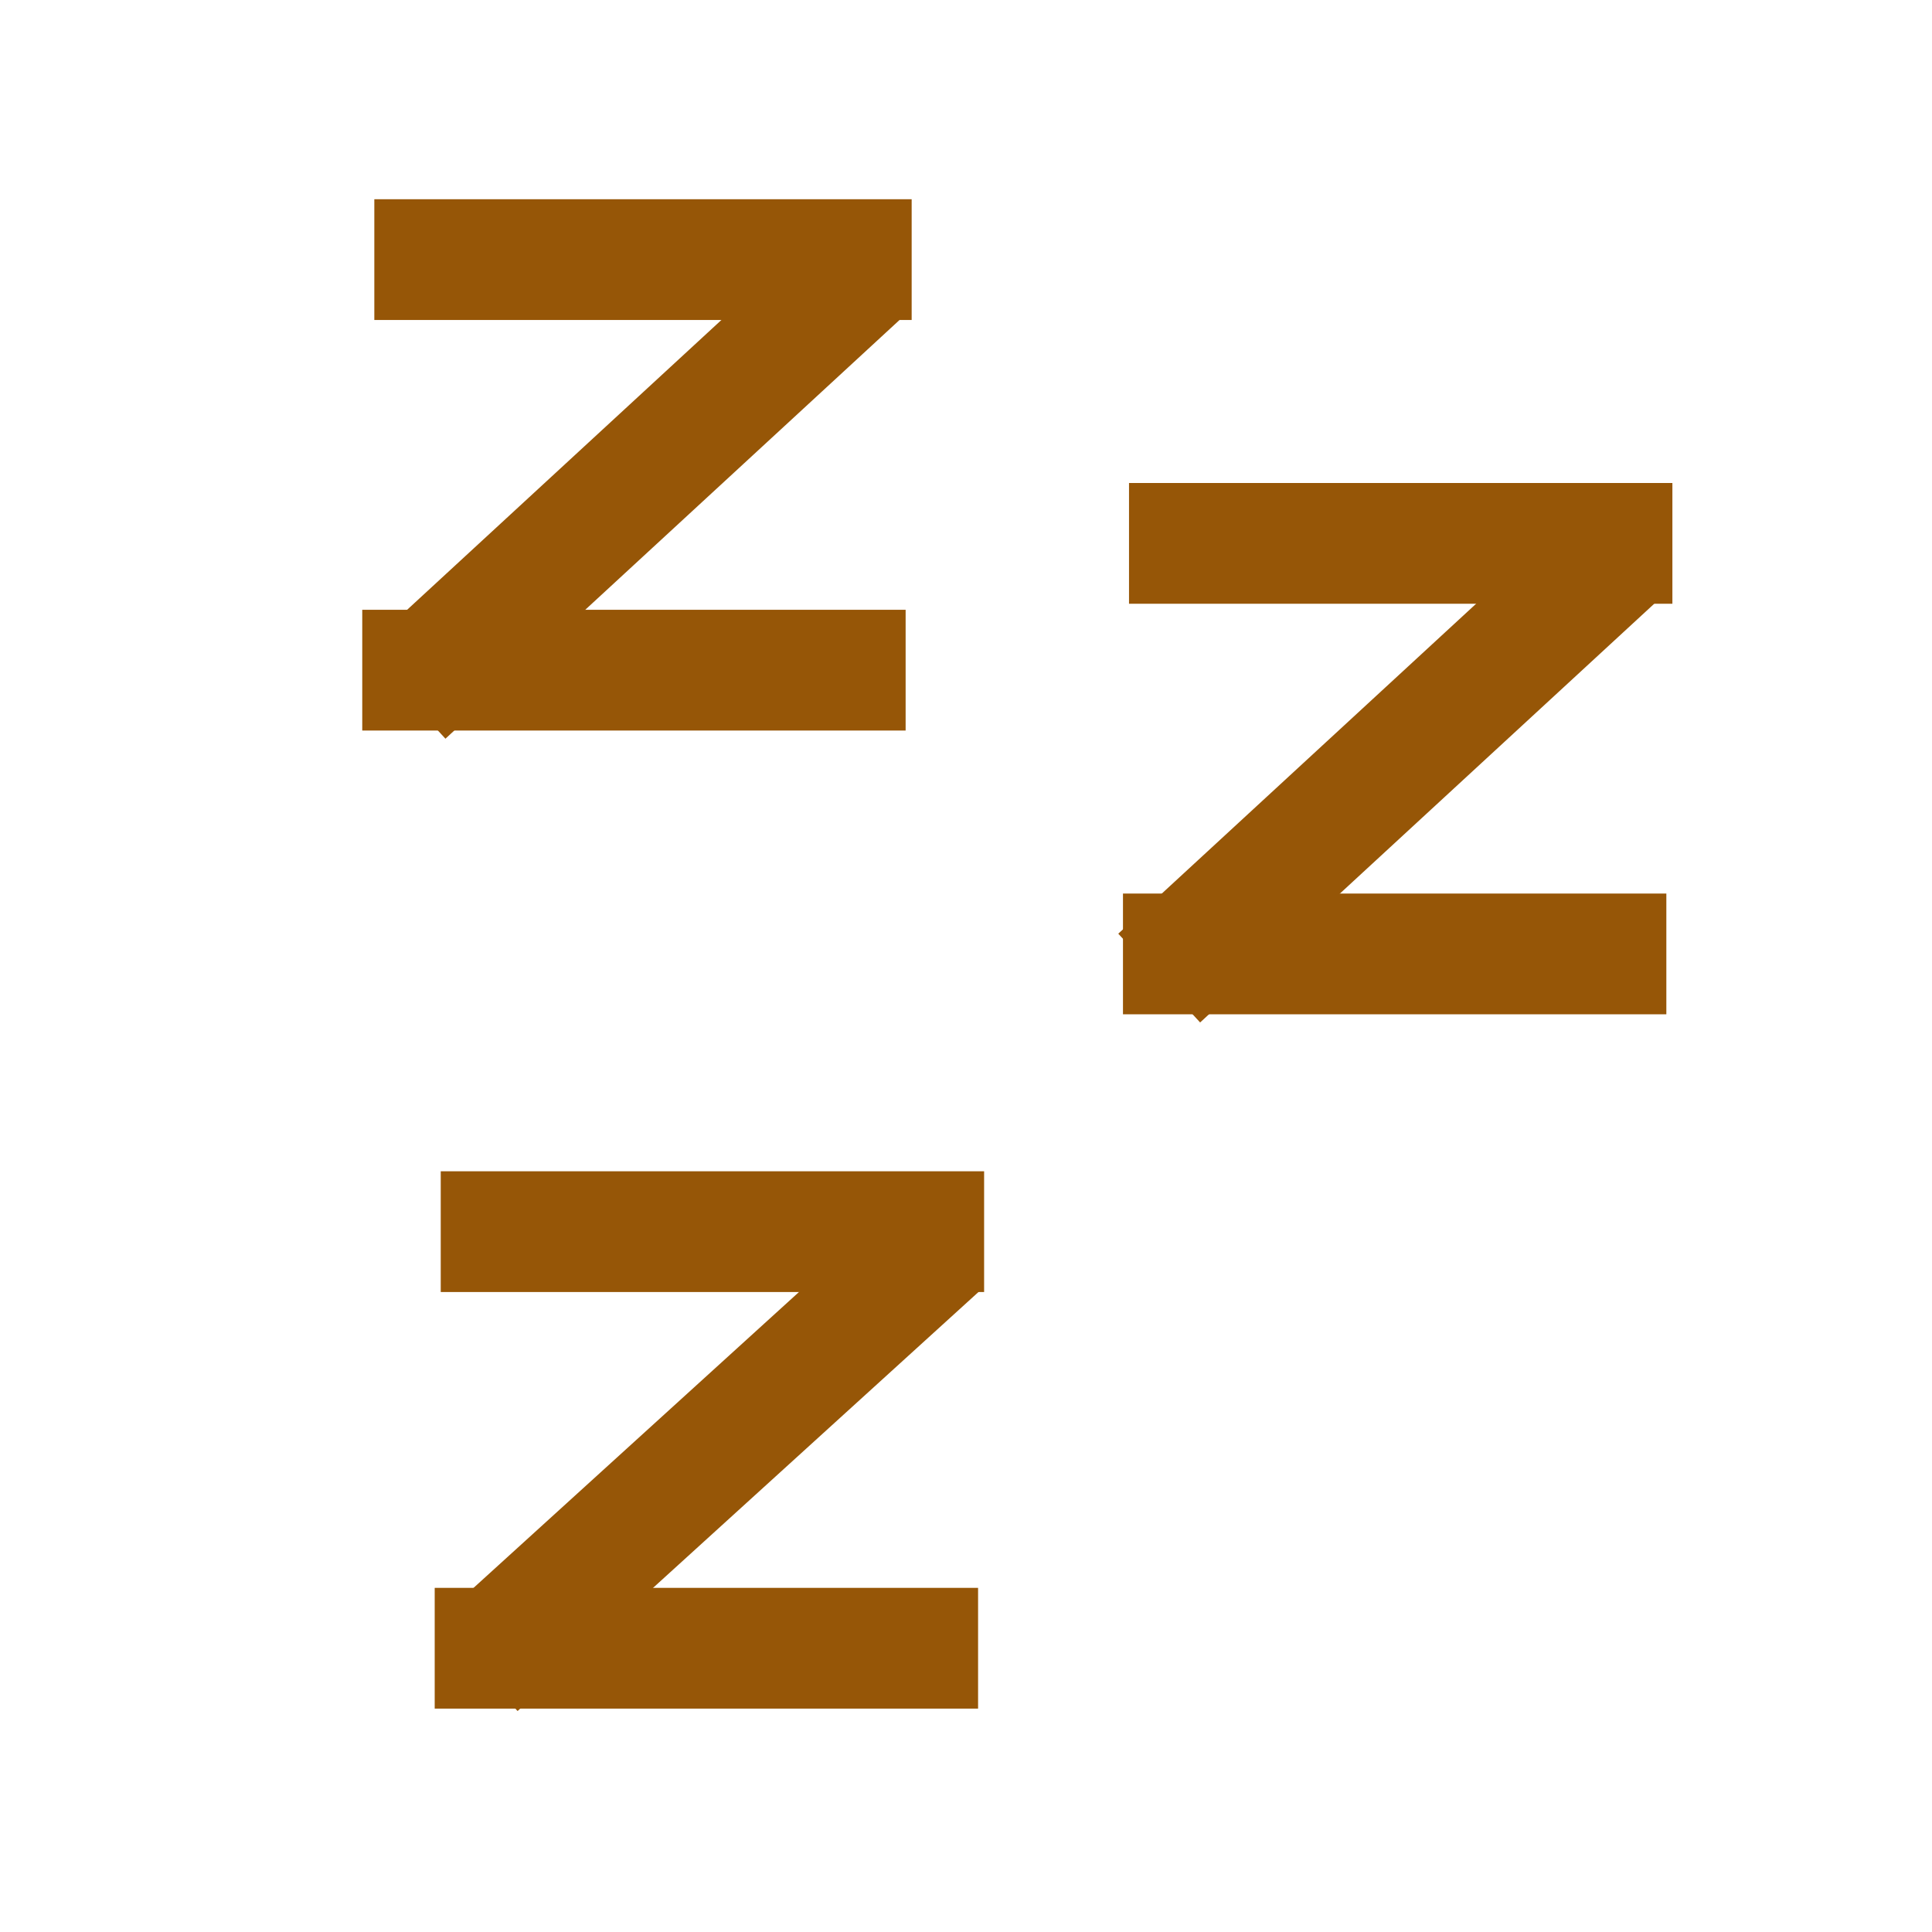 <svg version="1.1"
     baseProfile="full"
     width="32" height="32"
     xmlns="http://www.w3.org/2000/svg">
  <line stroke-width="2" y2="4.3" x2="15.1" y1="4.3" x1="6.2" stroke="#965607" />
  <line stroke-width="2" y2="11.1" x2="15.0" y1="11.1" x1="6.0" stroke="#965607" />
  <line y2="11.5" x2="6.7" y1="4.4" x1="14.4" stroke-dasharray="null" stroke-width="2" stroke="#965607" />
  <line stroke-width="2" y2="9.0" x2="27.7" y1="9.0" x1="18.7" stroke="#965607" />
  <line stroke-width="2" y2="15.8" x2="27.6" y1="15.8" x1="18.6" stroke="#965607" />
  <line y2="16.2" x2="19.2" y1="9.1" x1="26.9" stroke-dasharray="null" stroke-width="2" stroke="#965607" />
  <line stroke-width="2" y2="20.4" x2="16.3" y1="20.4" x1="7.3" stroke="#965607" />
  <line stroke-width="2" y2="27.3" x2="16.2" y1="27.3" x1="7.2" stroke="#965607" />
  <line y2="27.6" x2="7.9" y1="20.6" x1="15.6" stroke-dasharray="null" stroke-width="2" stroke="#965607" />
</svg>